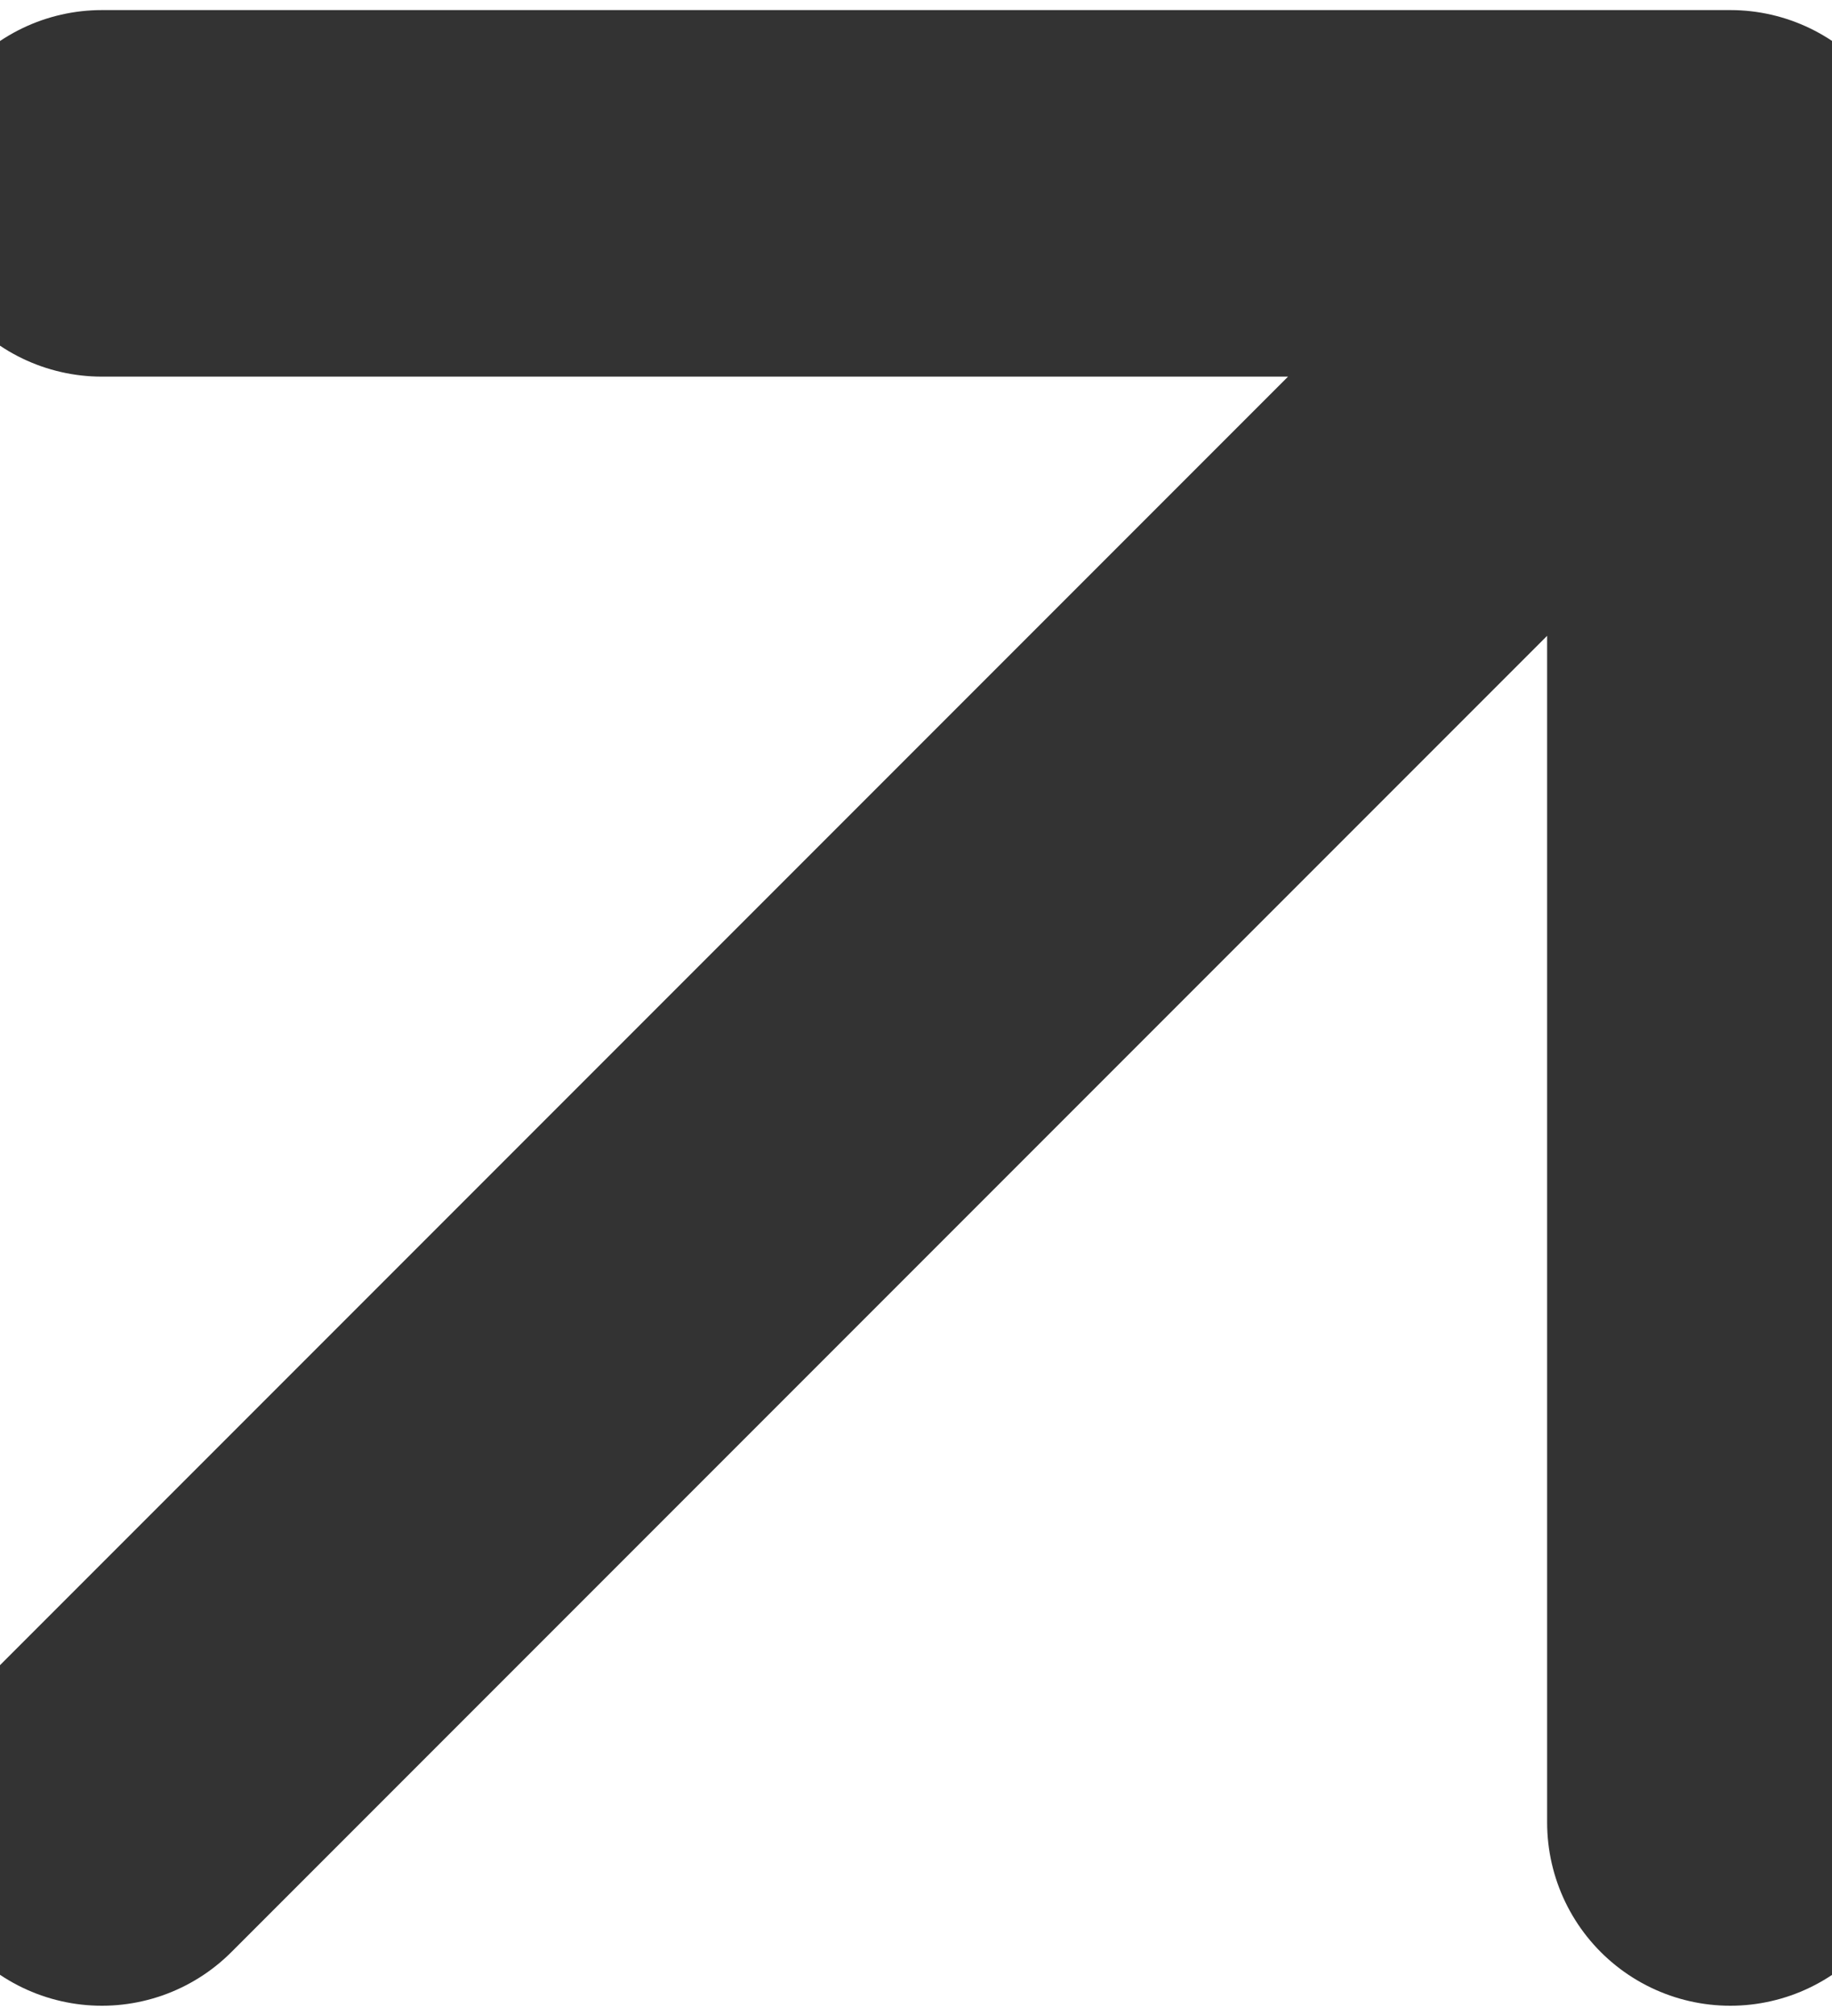 <svg width="10" height="11" viewBox="0 0 10 11" fill="none" xmlns="http://www.w3.org/2000/svg">
<path d="M0.556 9.944L9.445 1.055M9.445 1.055H0.556M9.445 1.055V9.944" stroke="#333333" stroke-width="2" stroke-linecap="round" stroke-linejoin="round"/>
</svg>
